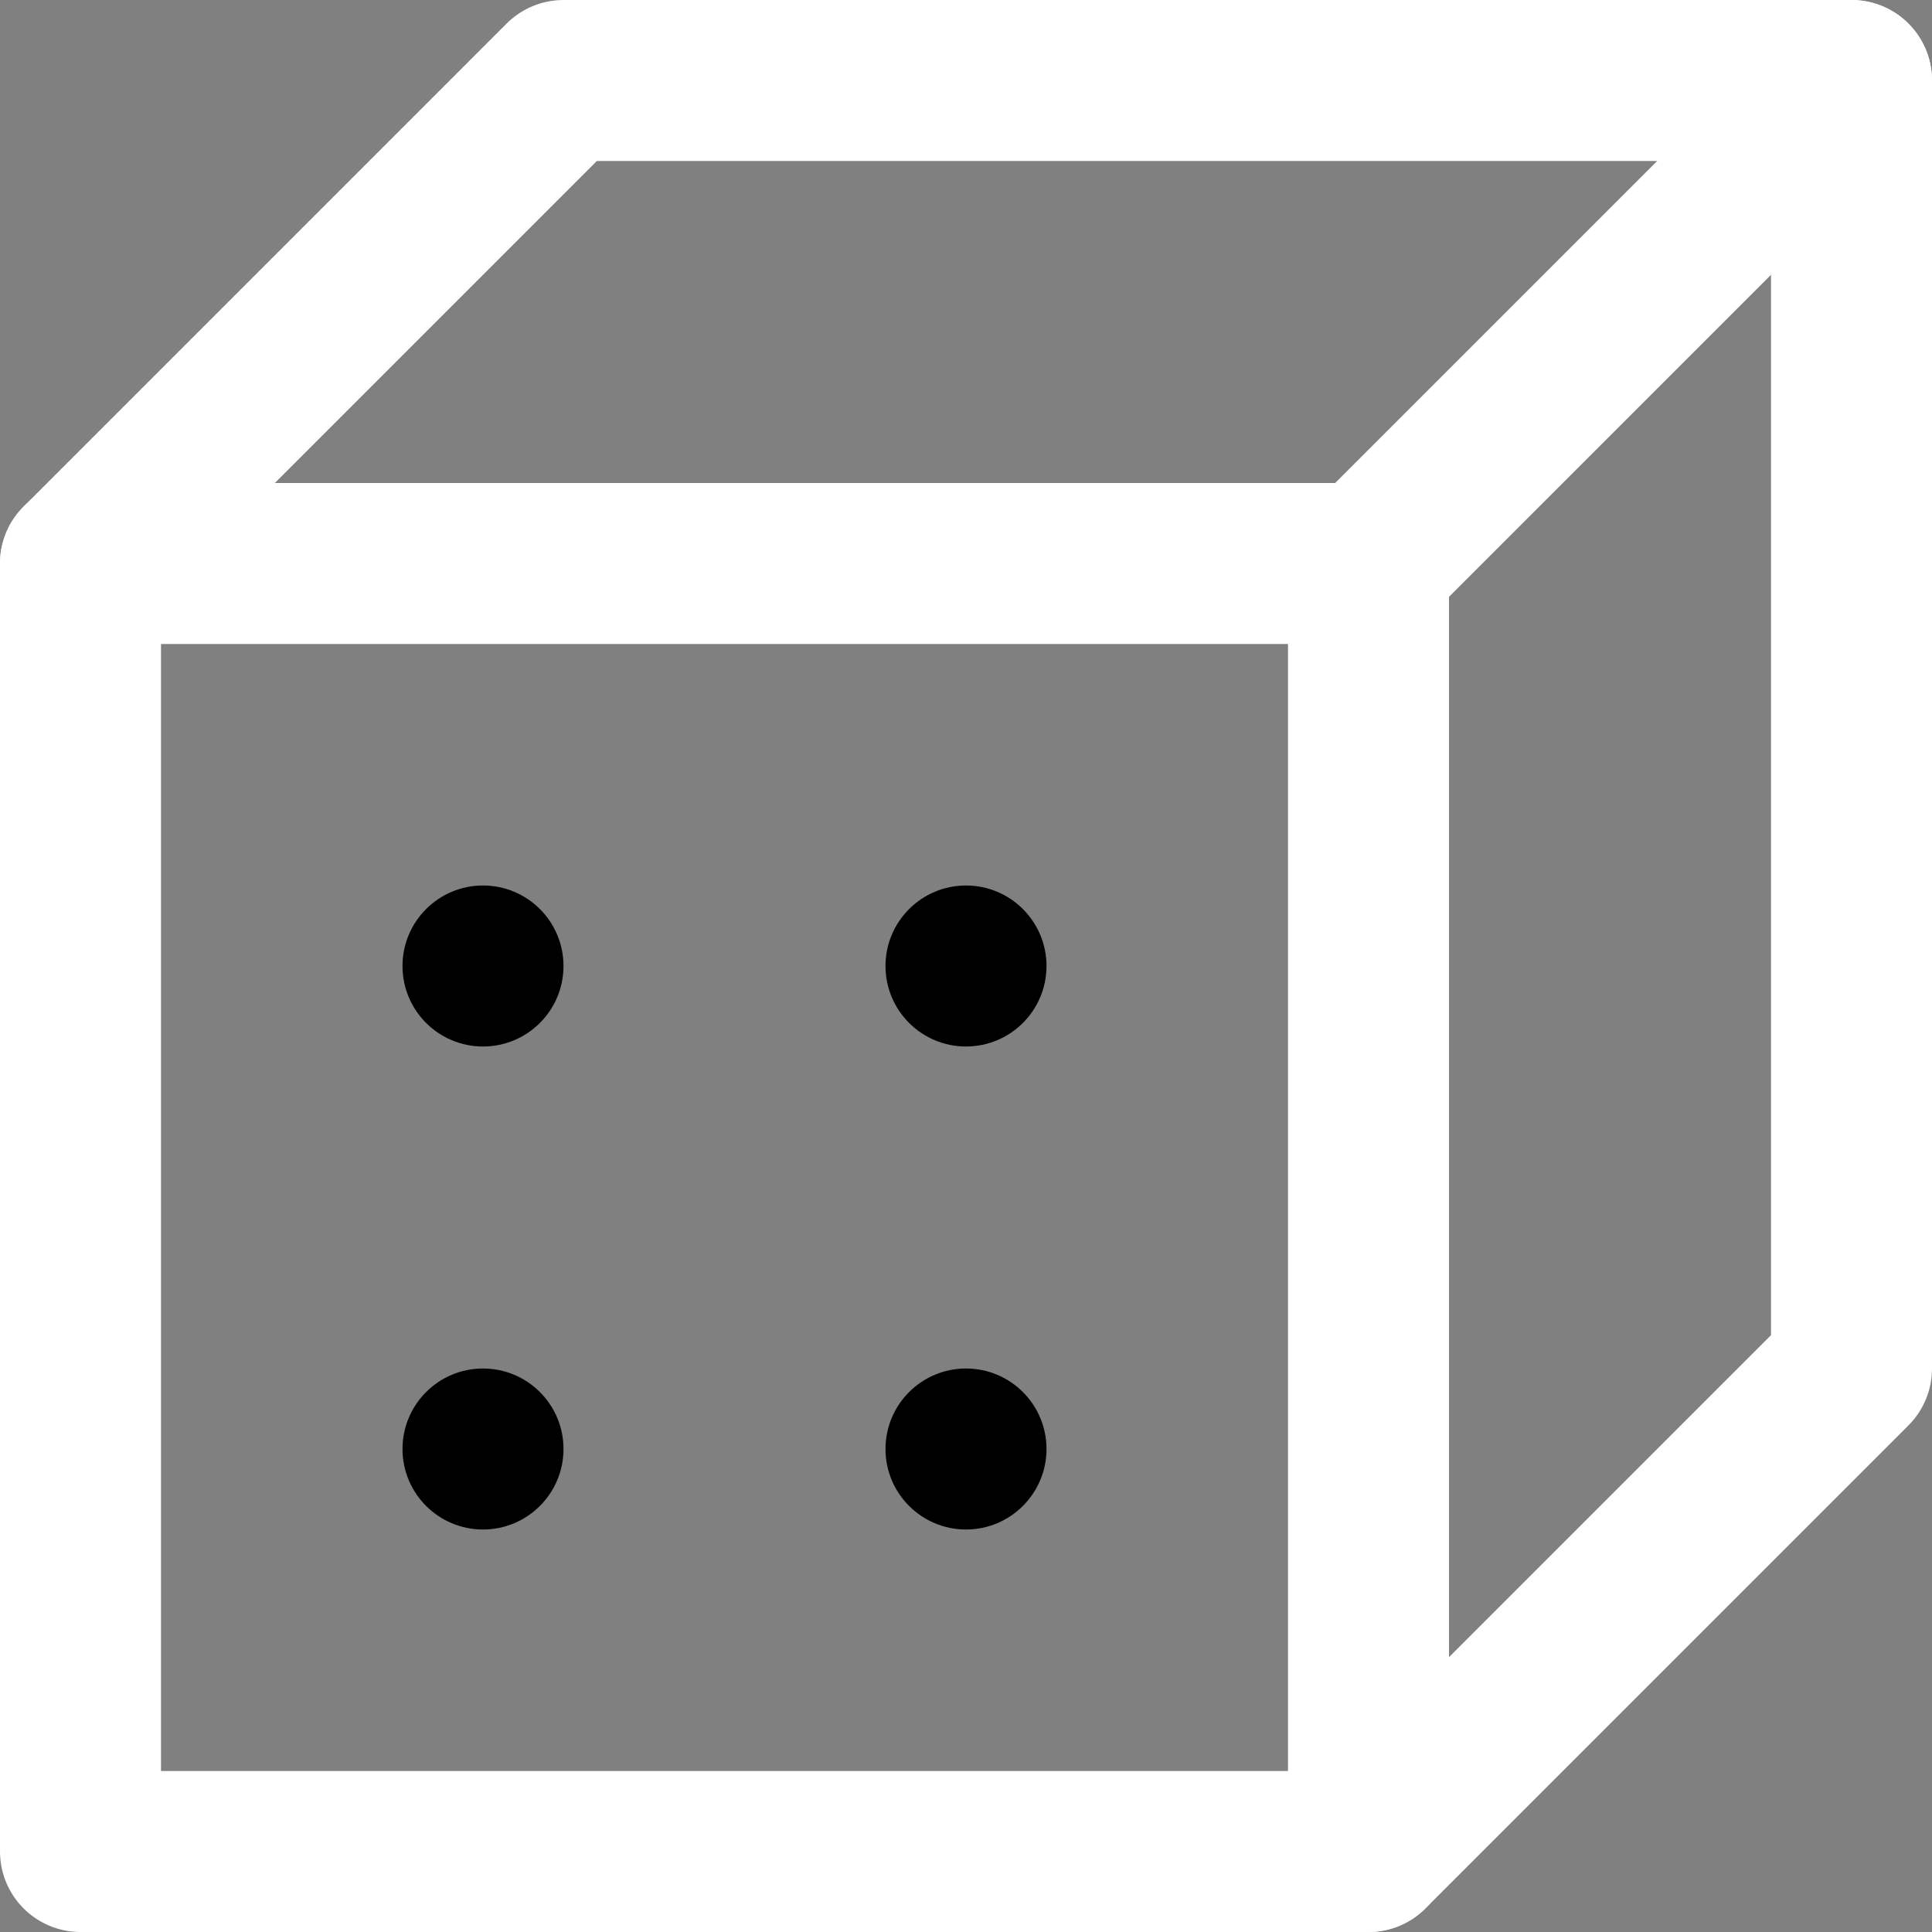 <svg xmlns="http://www.w3.org/2000/svg" viewBox="0 0 24 24" width="24" height="24">
  <rect x="0" y="0" width="24" height="24" fill="#808080" stroke="none"/>
  <g stroke-linecap="round" stroke-linejoin="round" stroke-width="2" stroke="white">
    <polyline data-cap="butt" fill="none" stroke="white" stroke-miterlimit="10" points="17,23 17,7 1,7 "/>
    <line data-cap="butt" fill="none" stroke="white" stroke-miterlimit="10" x1="17" y1="7" x2="23" y2="1"/>
    <polygon fill="none" stroke="white" stroke-miterlimit="10" points="17,23 23,17 23,1 7,1 1,7 1,23 "/>
    <circle data-color="color-2" data-stroke="none" cx="12" cy="12" r="1" stroke-linejoin="miter" stroke-linecap="square" stroke="none"/>
    <circle data-color="color-2" data-stroke="none" cx="6" cy="12" r="1" stroke-linejoin="miter" stroke-linecap="square" stroke="none"/>
    <circle data-color="color-2" data-stroke="none" cx="12" cy="18" r="1" stroke-linejoin="miter" stroke-linecap="square" stroke="none"/>
    <circle data-color="color-2" data-stroke="none" cx="6" cy="18" r="1" stroke-linejoin="miter" stroke-linecap="square" stroke="none"/>
  </g>
</svg>
